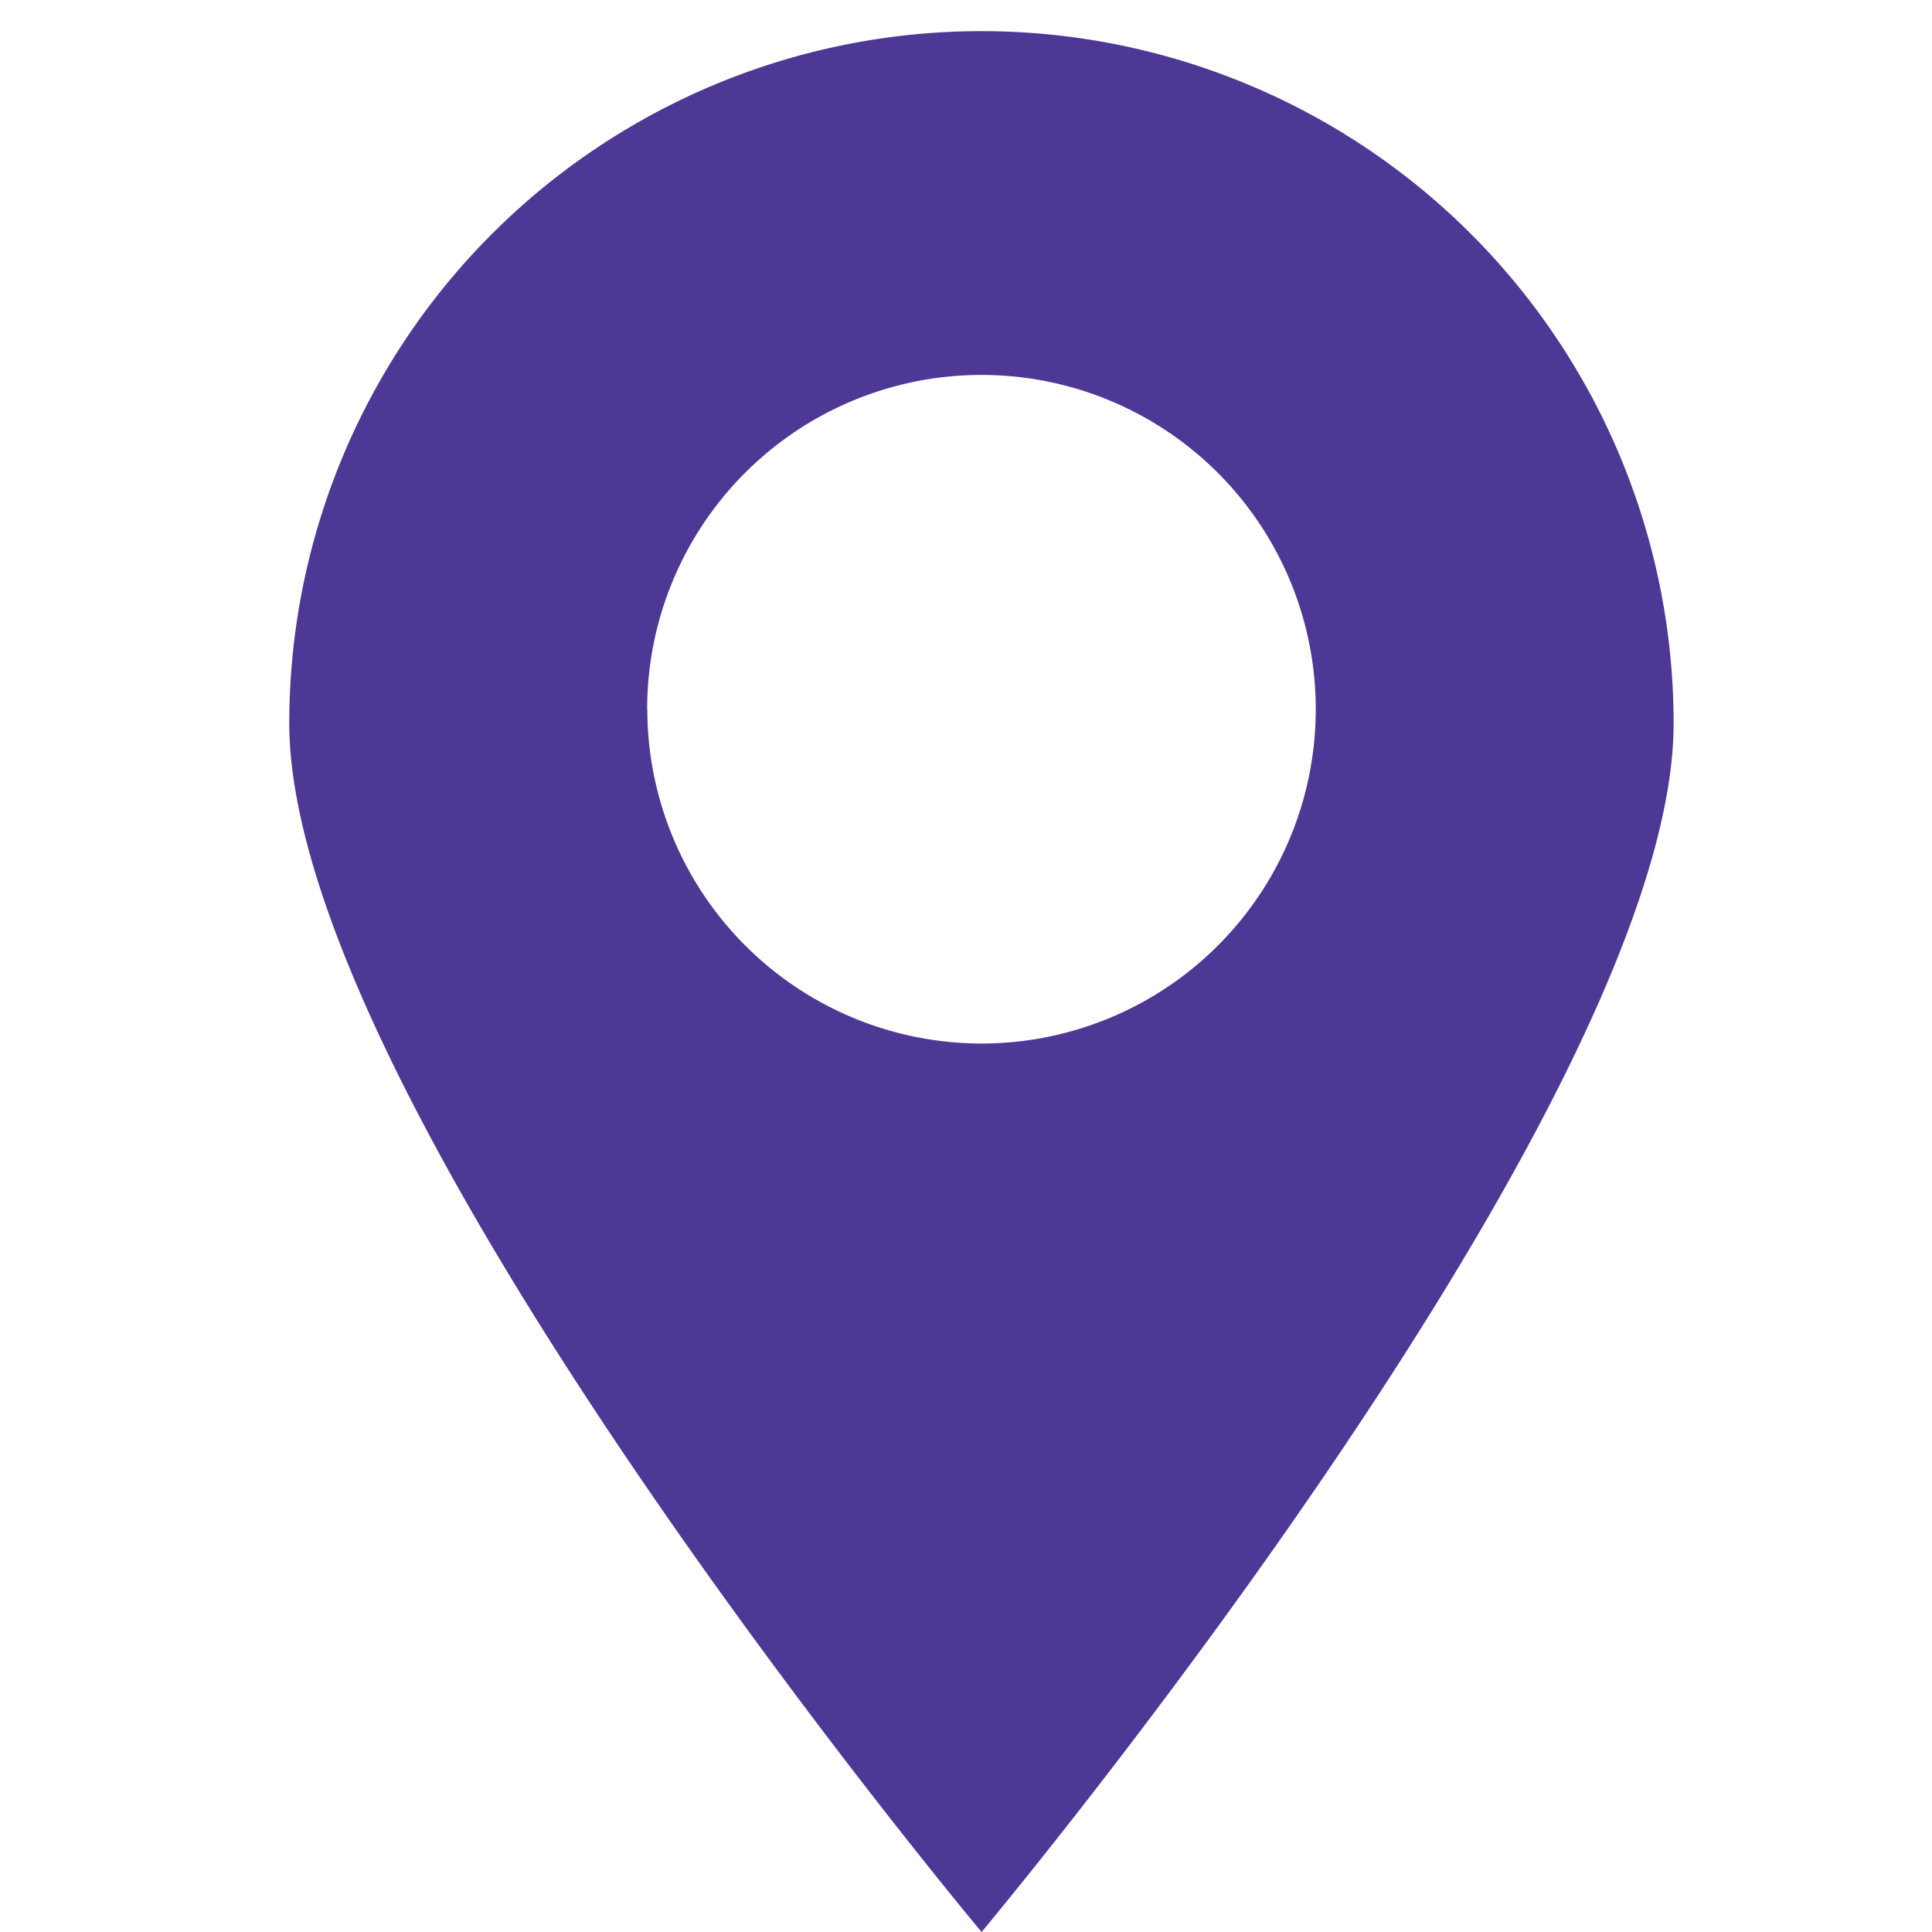 <svg xmlns="http://www.w3.org/2000/svg" xmlns:xlink="http://www.w3.org/1999/xlink" width="62" height="62" viewBox="0 0 62 62"><defs><clipPath id="b"><rect width="62" height="62"/></clipPath></defs><g id="a" clip-path="url(#b)"><g transform="translate(-1.592 -2)"><path d="M55.3,25.212a22.212,22.212,0,1,0-44.425,0C10.88,37.476,33.092,64,33.092,64S55.3,37.476,55.3,25.212Zm-32.94-.452A10.728,10.728,0,1,1,33.092,35.488,10.734,10.734,0,0,1,22.365,24.76Z" transform="translate(0)" fill="#4d3896"/></g></g></svg>